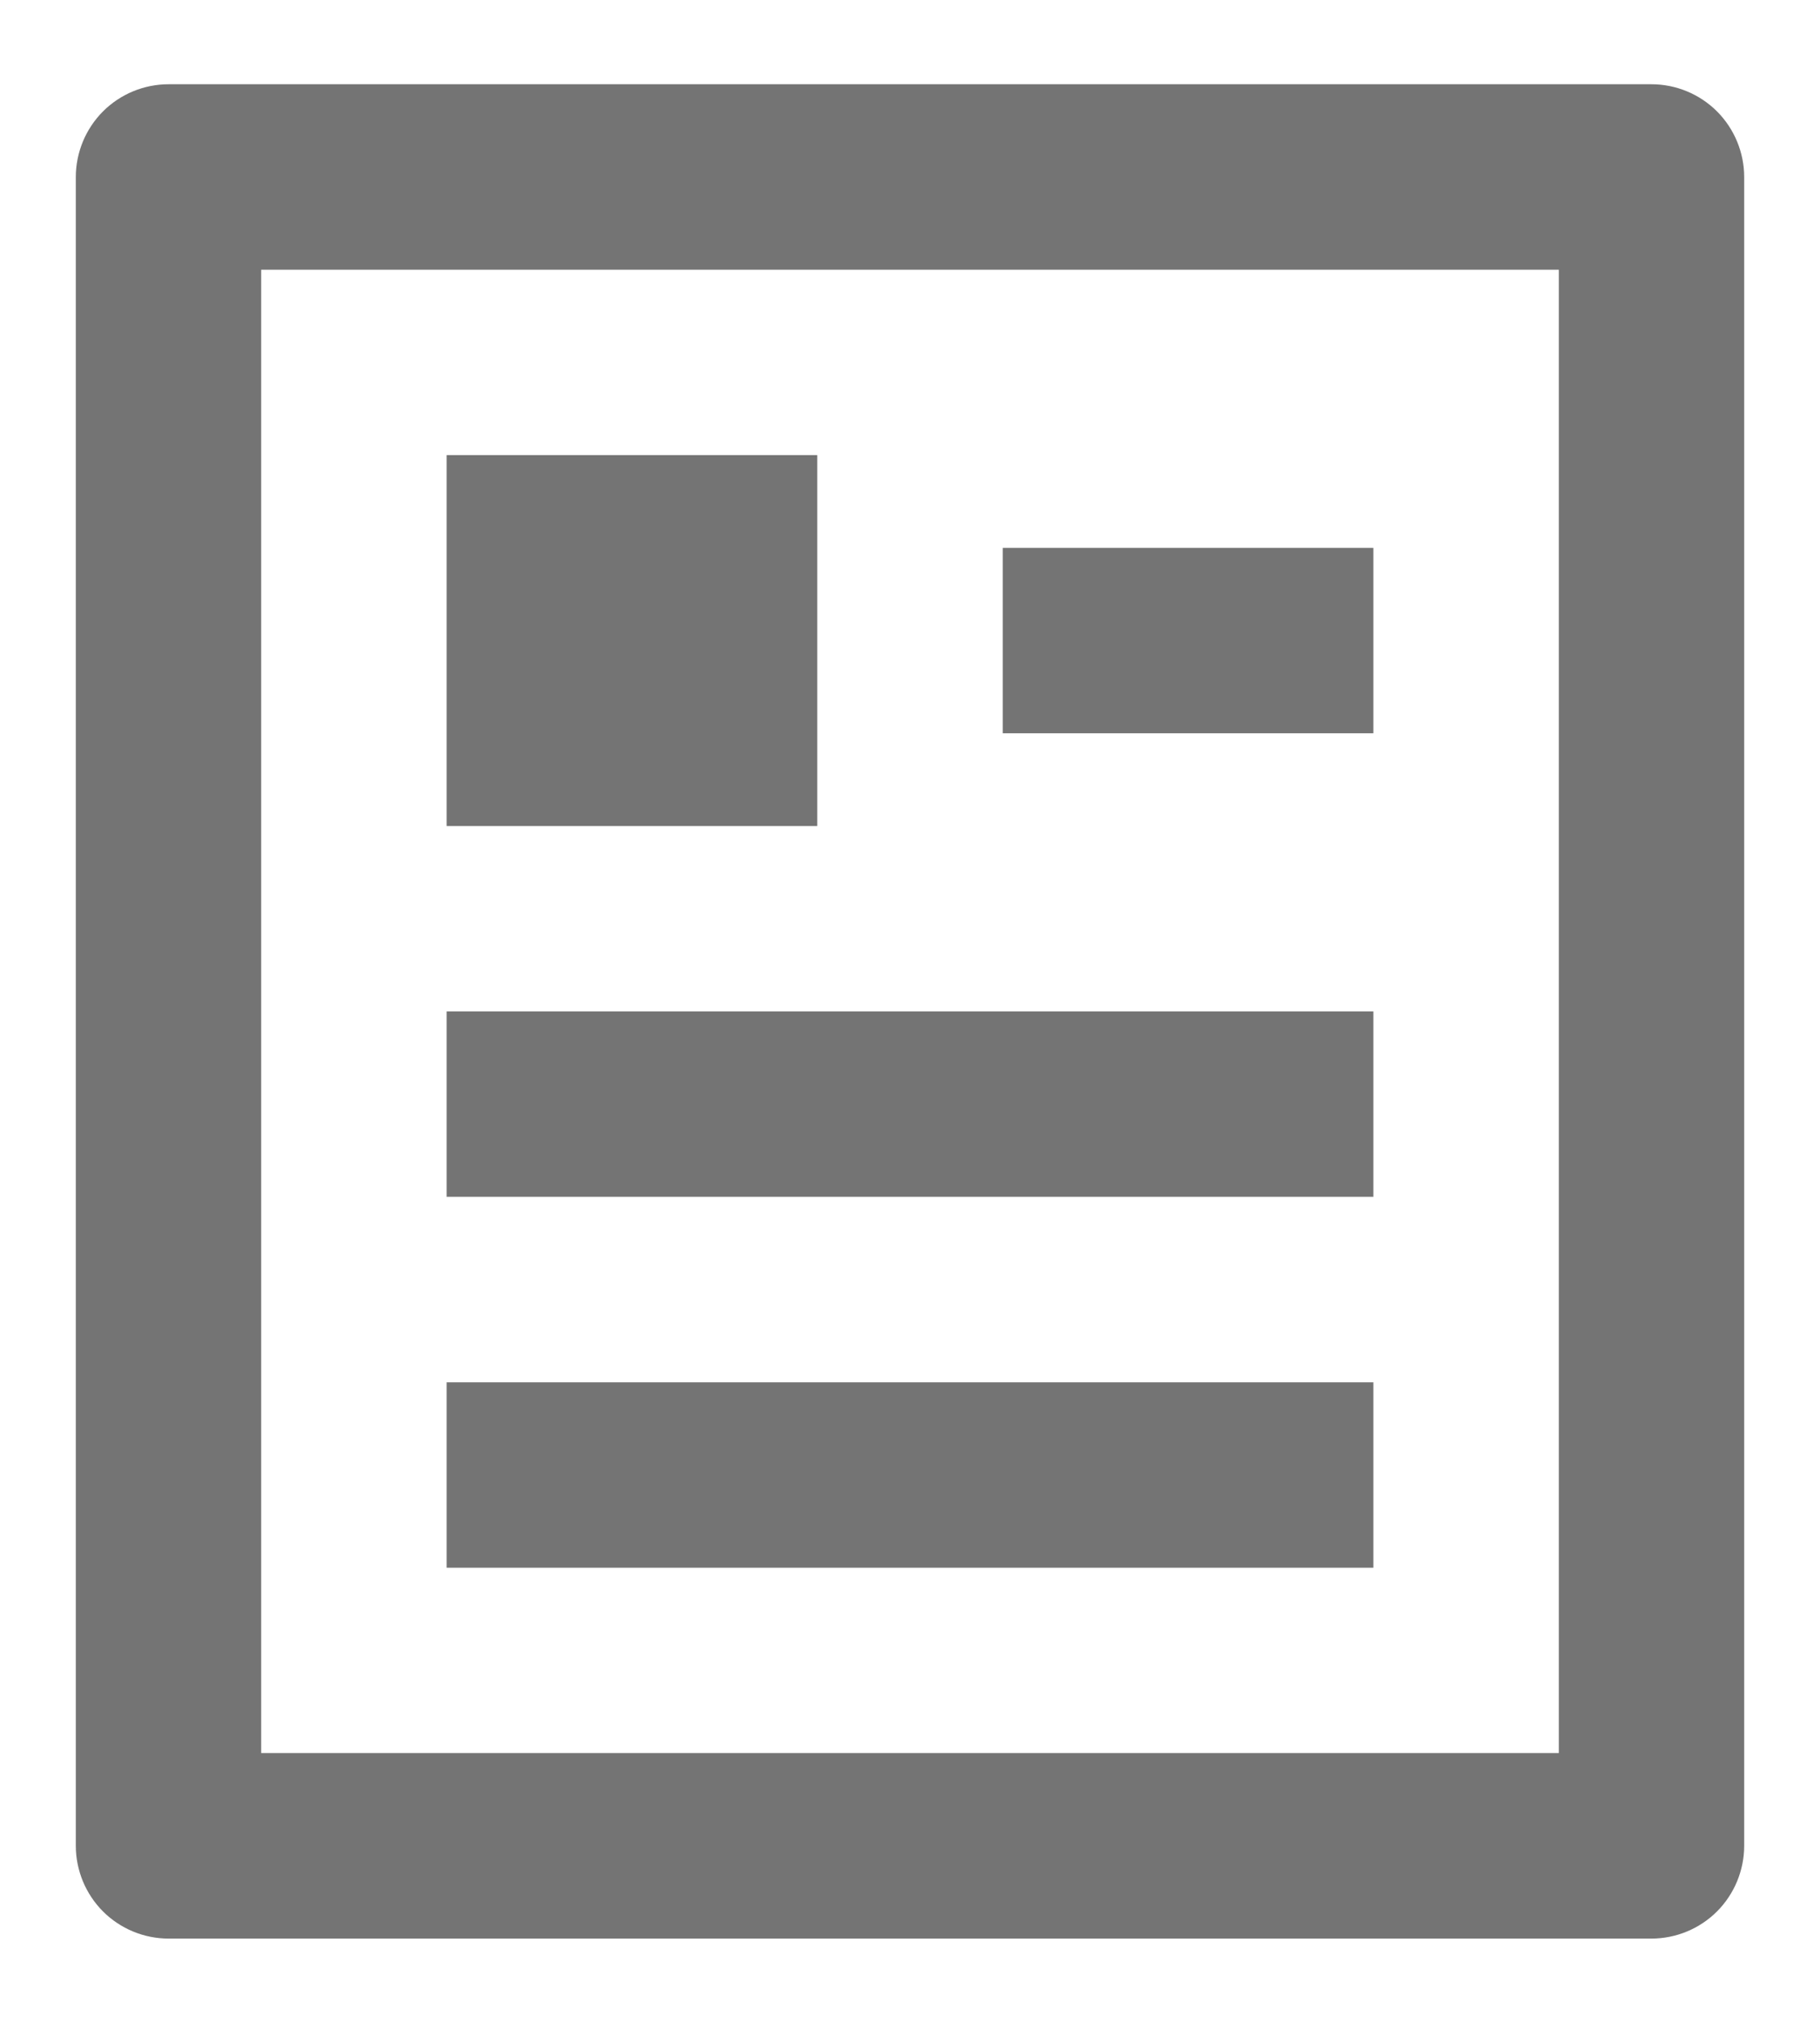 <svg width="18" height="20" viewBox="0 0 18 20" fill="none" xmlns="http://www.w3.org/2000/svg">
<path d="M16.333 19.167H1.667C1.424 19.167 1.19 19.07 1.018 18.898C0.847 18.726 0.75 18.493 0.75 18.25V1.75C0.75 1.507 0.847 1.274 1.018 1.102C1.19 0.93 1.424 0.833 1.667 0.833H16.333C16.576 0.833 16.81 0.93 16.982 1.102C17.153 1.274 17.25 1.507 17.25 1.75V18.25C17.25 18.493 17.153 18.726 16.982 18.898C16.81 19.07 16.576 19.167 16.333 19.167ZM15.417 17.333V2.667H2.583V17.333H15.417ZM4.417 4.5H8.083V8.167H4.417V4.5ZM4.417 10H13.583V11.833H4.417V10ZM4.417 13.667H13.583V15.5H4.417V13.667ZM9.917 5.417H13.583V7.25H9.917V5.417Z" fill="#747474"/>
</svg>
